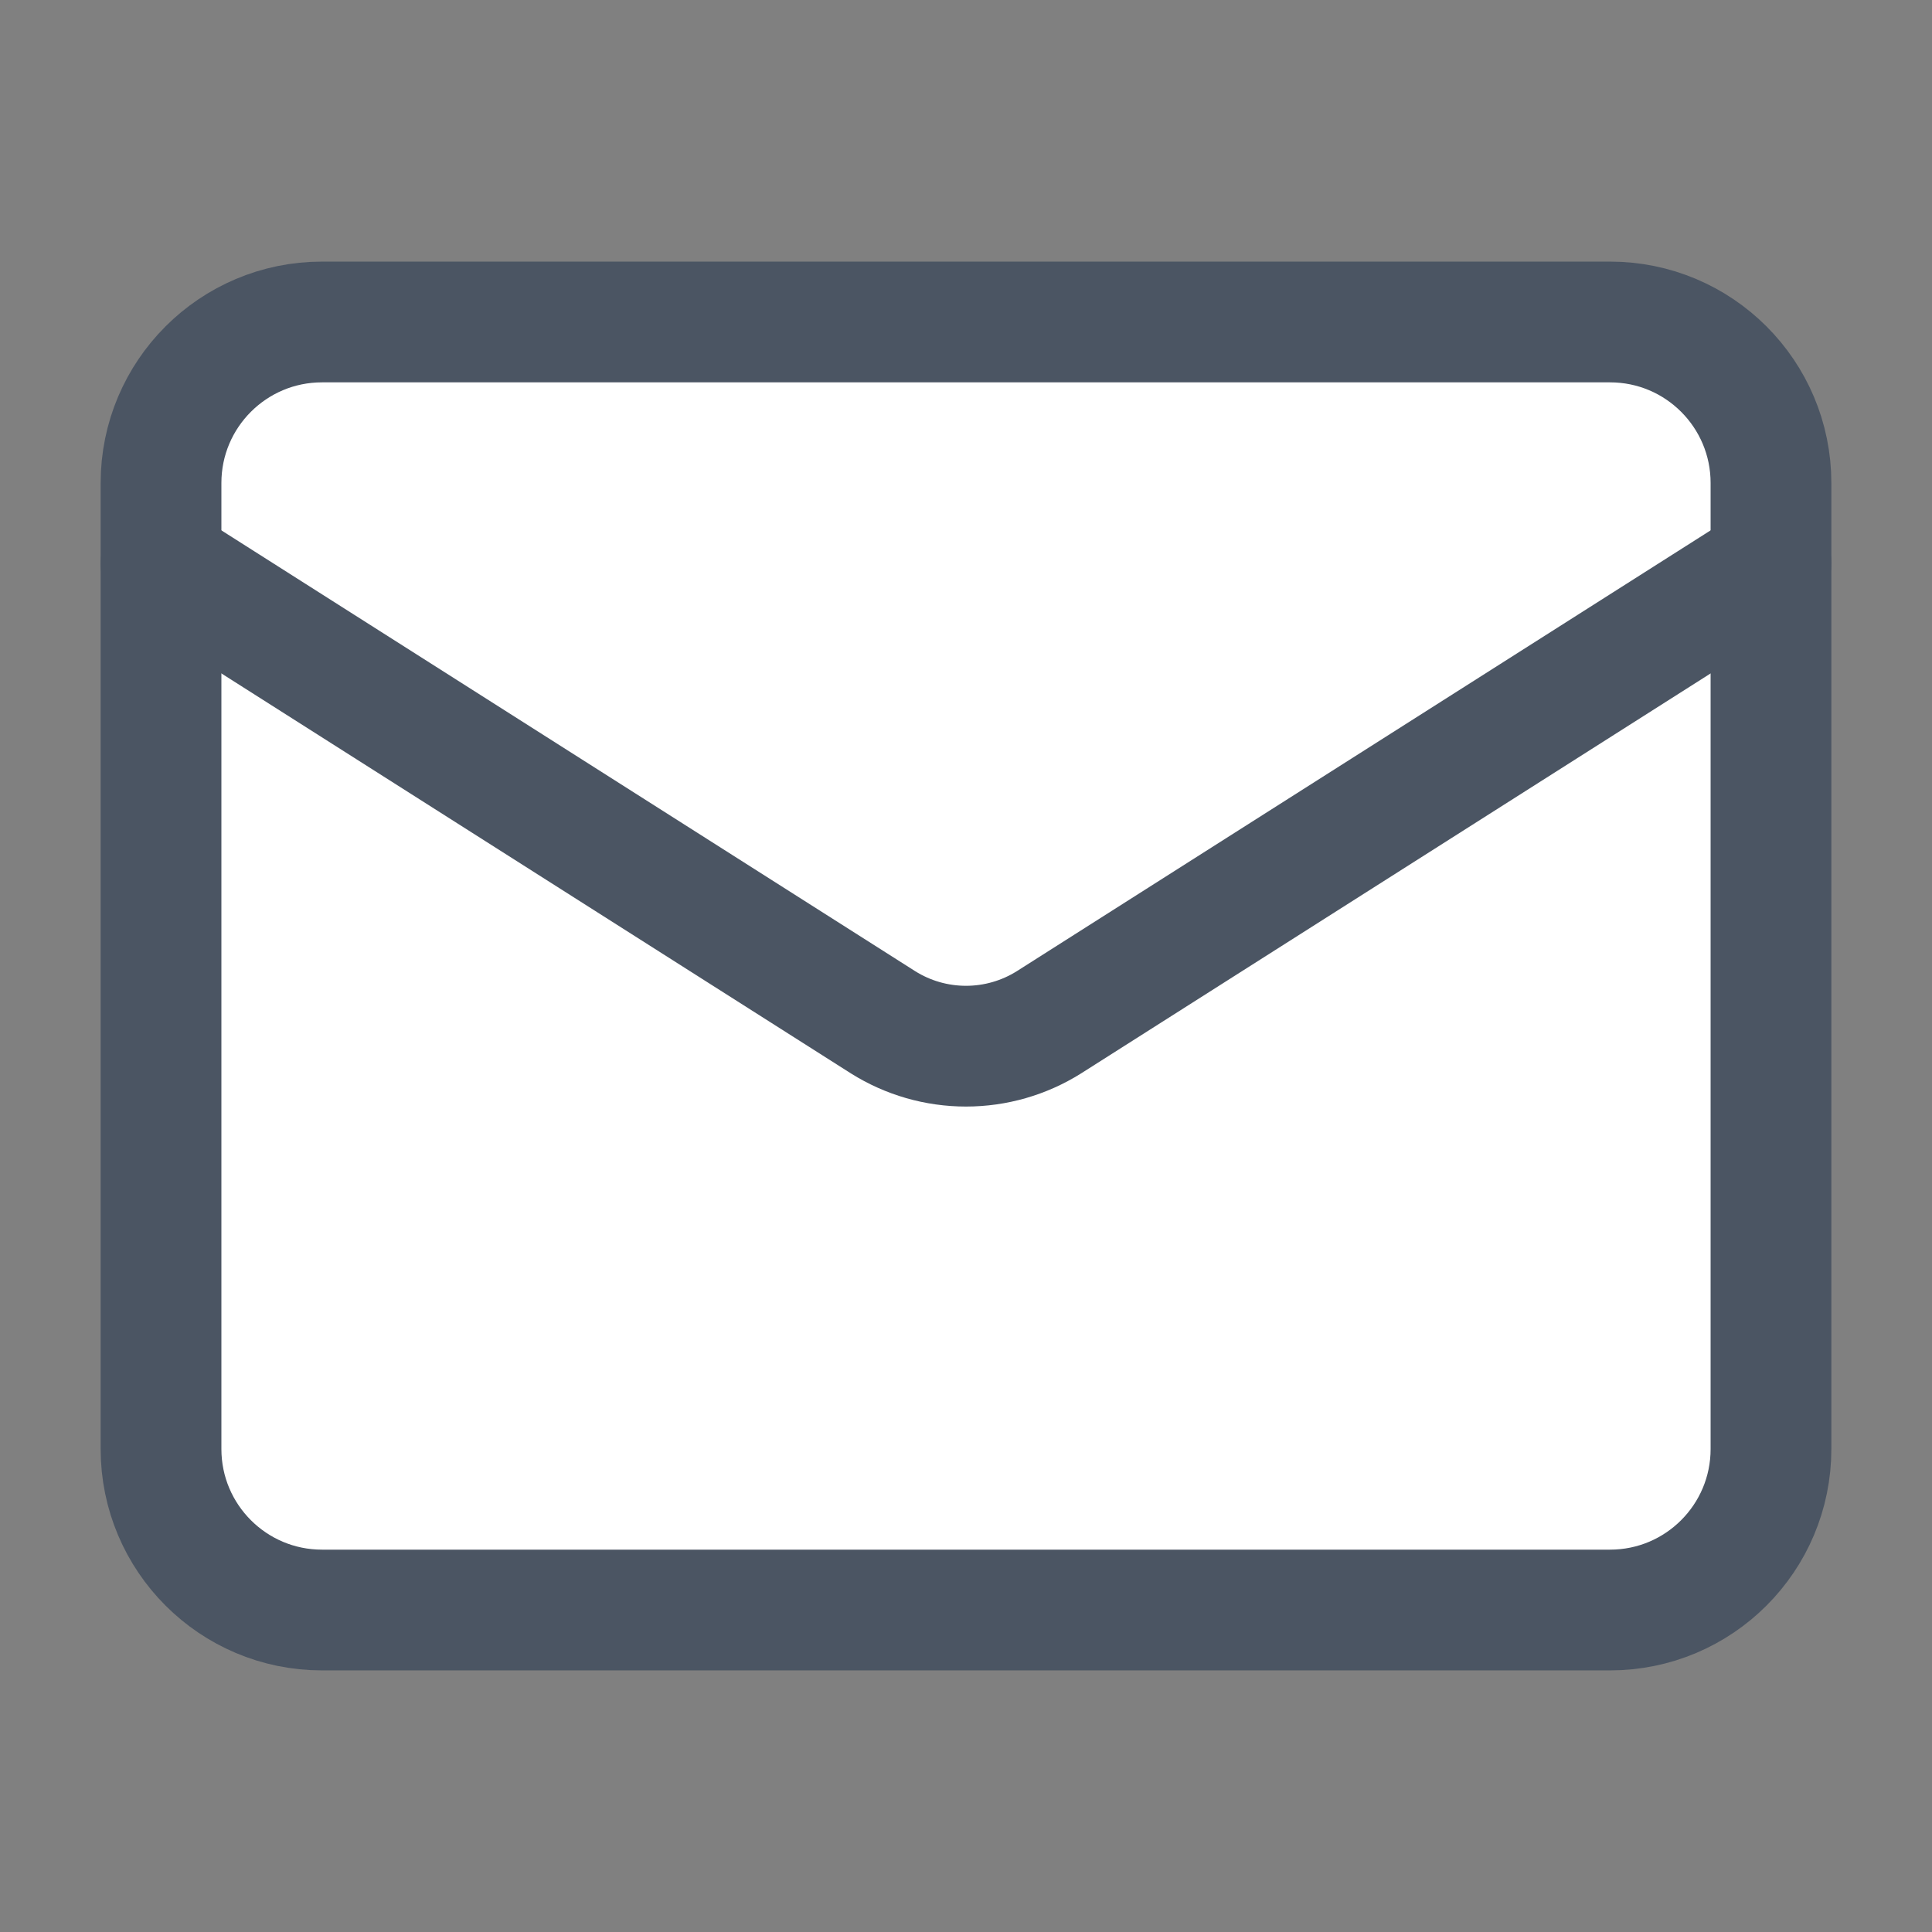 <svg width="32" height="32" viewBox="0 0 32 32" fill="white" xmlns="http://www.w3.org/2000/svg">
<rect x="0" y="0" width="32" height="32" fill="#808080" stroke="none"/>
<path d="M26.667 5.333H5.333C3.861 5.333 2.667 6.527 2.667 8V24C2.667 25.473 3.861 26.667 5.333 26.667H26.667C28.14 26.667 29.333 25.473 29.333 24V8C29.333 6.527 28.14 5.333 26.667 5.333Z" stroke="#4B5563" stroke-width="2" stroke-linecap="round" stroke-linejoin="round"/>
<path d="M29.333 9.334L17.373 16.933C16.962 17.191 16.486 17.328 16 17.328C15.514 17.328 15.038 17.191 14.627 16.933L2.667 9.334" stroke="#4B5563" stroke-width="2" stroke-linecap="round" stroke-linejoin="round"/>
</svg>
